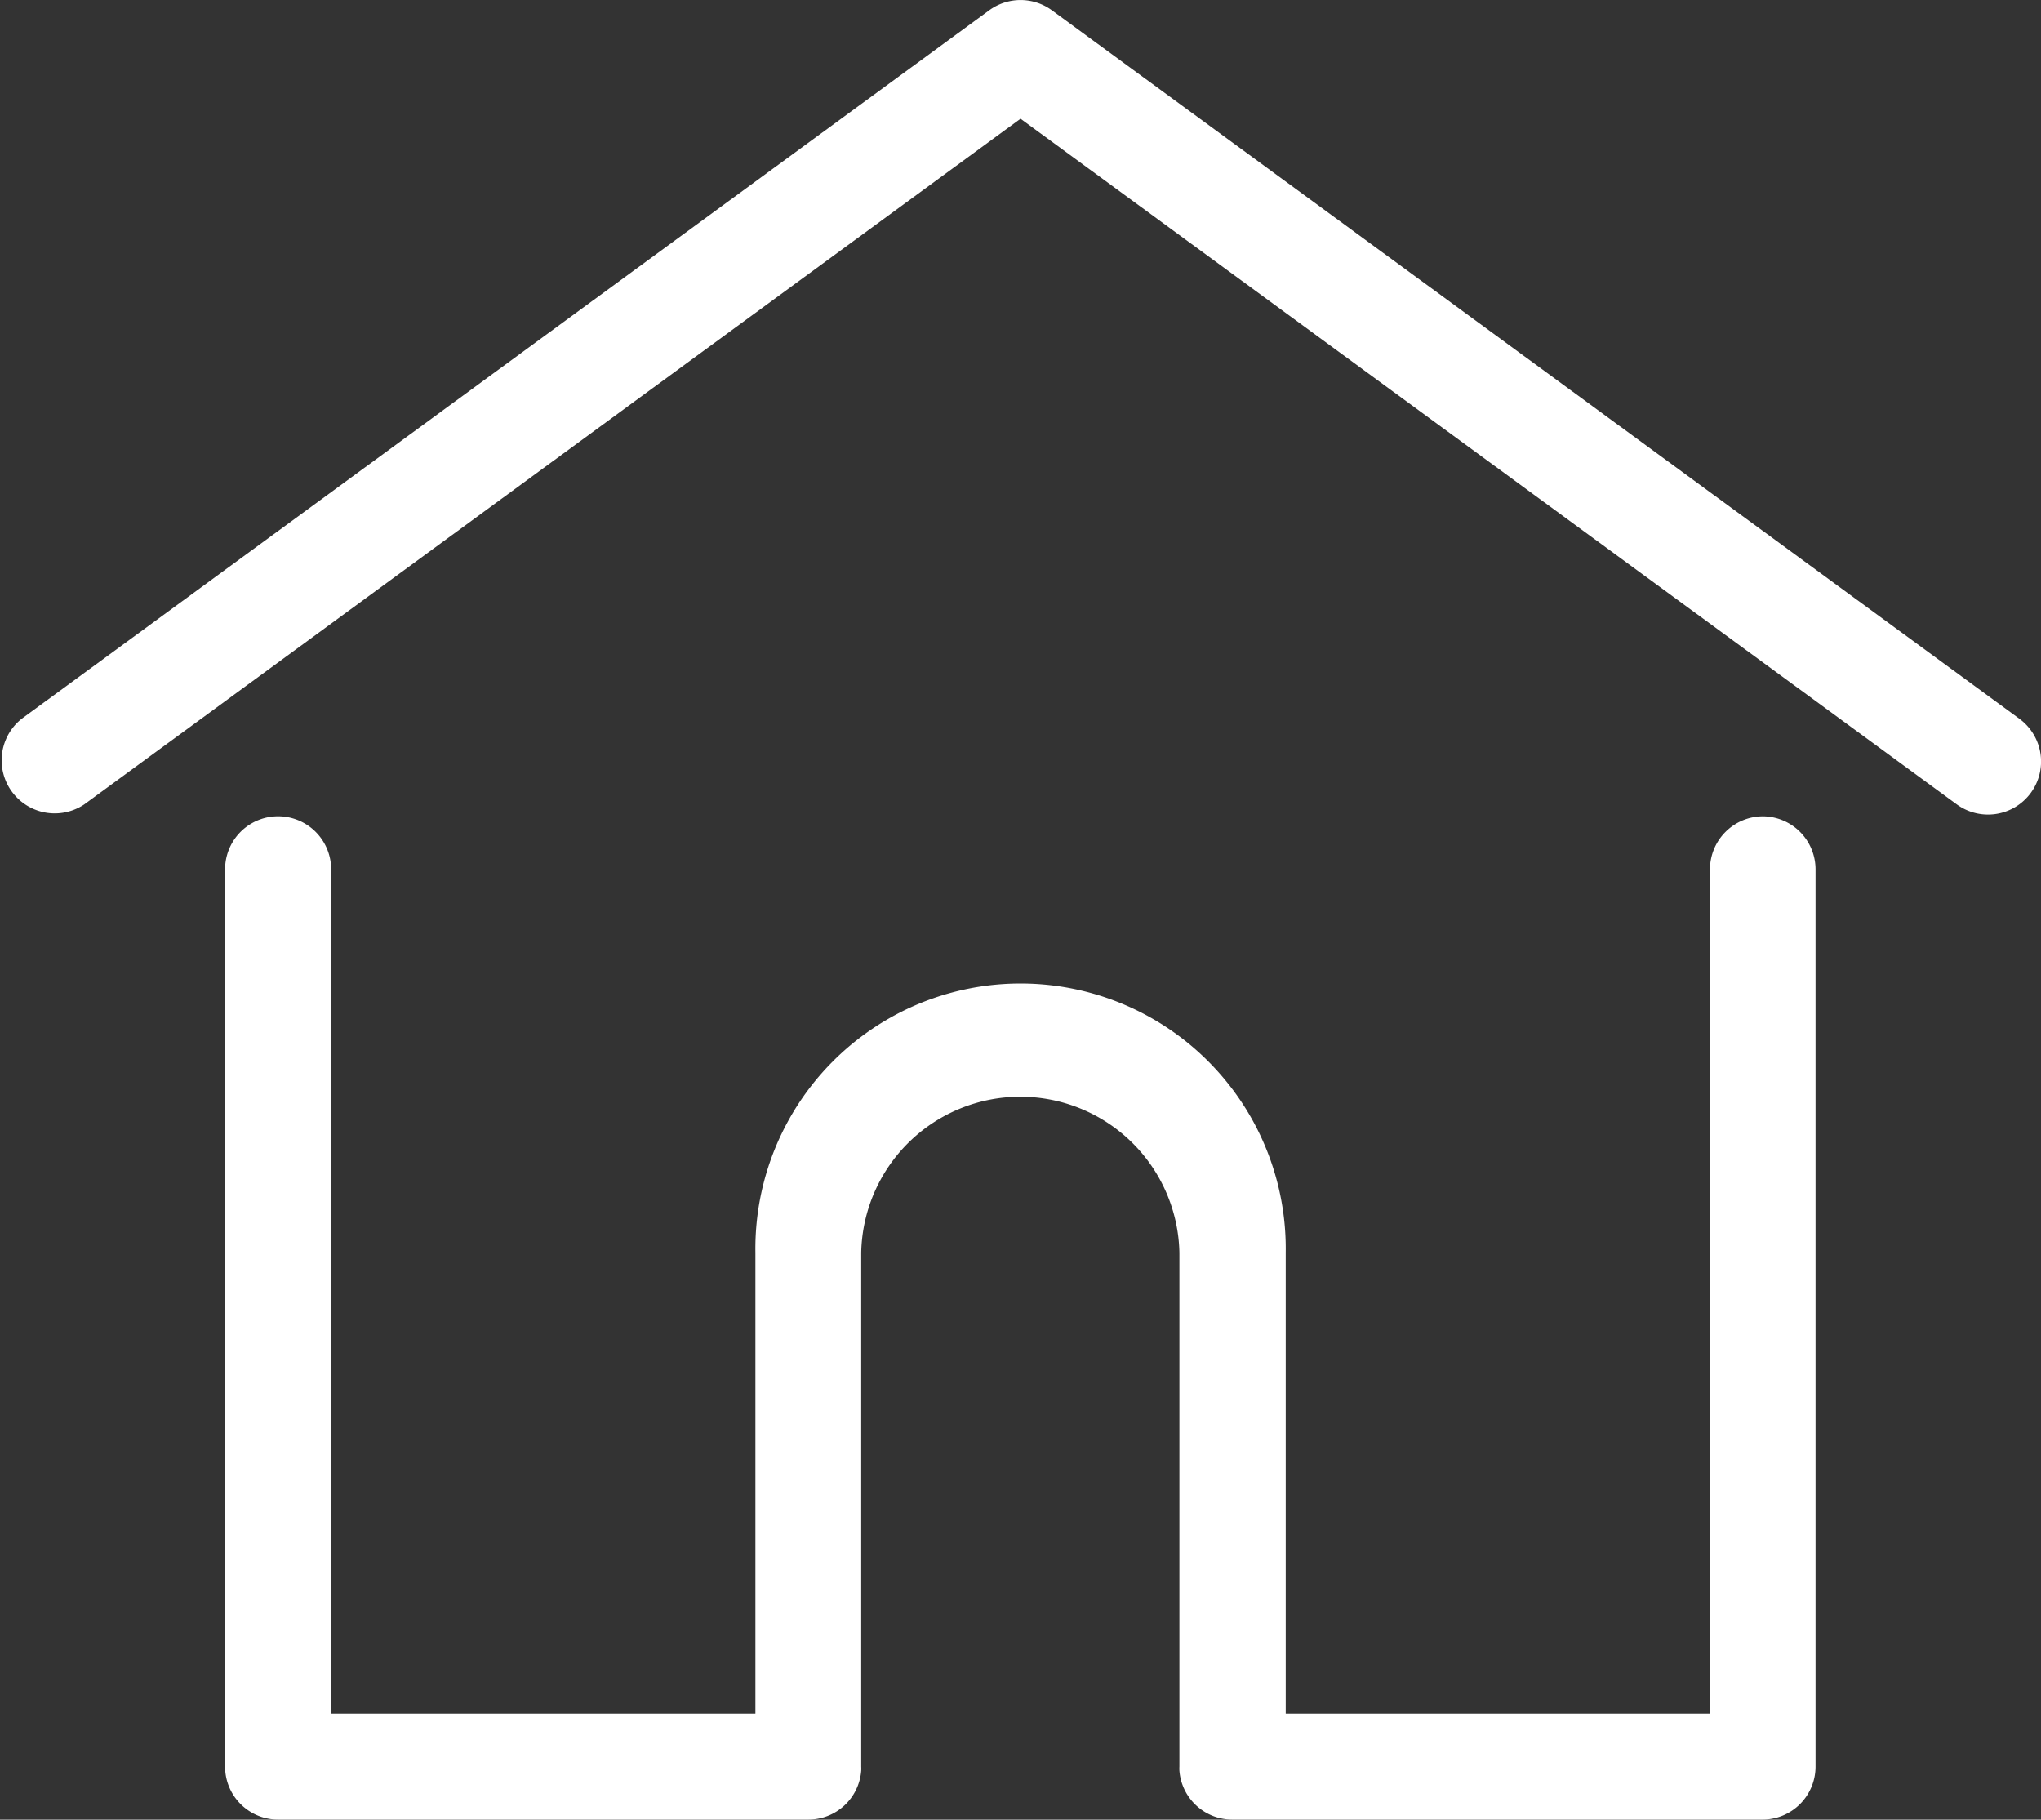 <svg xmlns="http://www.w3.org/2000/svg" width="32.155" height="28.664" viewBox="0 0 32.155 28.664">
  <rect x="0" y="0" width="32.155" height="28.664" fill="#333333" stroke="none"/>
  <g id="home" transform="translate(0.001 -27.797)">
    <g id="Group_40" data-name="Group 40" transform="translate(-0.001 27.798)">
      <g id="Group_39" data-name="Group 39">
        <path id="Path_731" data-name="Path 731" d="M31.813,39.119,16.571,27.959a.835.835,0,0,0-.987,0L.341,39.119a.836.836,0,0,0,.987,1.348l14.749-10.8,14.749,10.8a.835.835,0,0,0,.987-1.348Z" transform="translate(0.001 -27.798)" fill="#fff"/>
      </g>
    </g>
    <g id="Group_42" data-name="Group 42" transform="translate(3.545 40.656)">
      <g id="Group_41" data-name="Group 41" transform="translate(0 0)">
        <path id="Path_732" data-name="Path 732" d="M80.681,232.543a.836.836,0,0,0-.835.835v13.3H73.162v-7.259a4.178,4.178,0,1,0-8.355,0v7.259H58.123v-13.3a.835.835,0,1,0-1.671,0v14.134a.835.835,0,0,0,.835.835h8.355a.835.835,0,0,0,.832-.77.632.632,0,0,0,0-.065v-8.095a2.507,2.507,0,0,1,5.013,0v8.095a.611.611,0,0,0,0,.064.835.835,0,0,0,.832.771h8.355a.835.835,0,0,0,.835-.835V233.379A.836.836,0,0,0,80.681,232.543Z" transform="translate(-56.452 -232.543)" fill="#fff"/>
      </g>
    </g>
  </g>
</svg>
